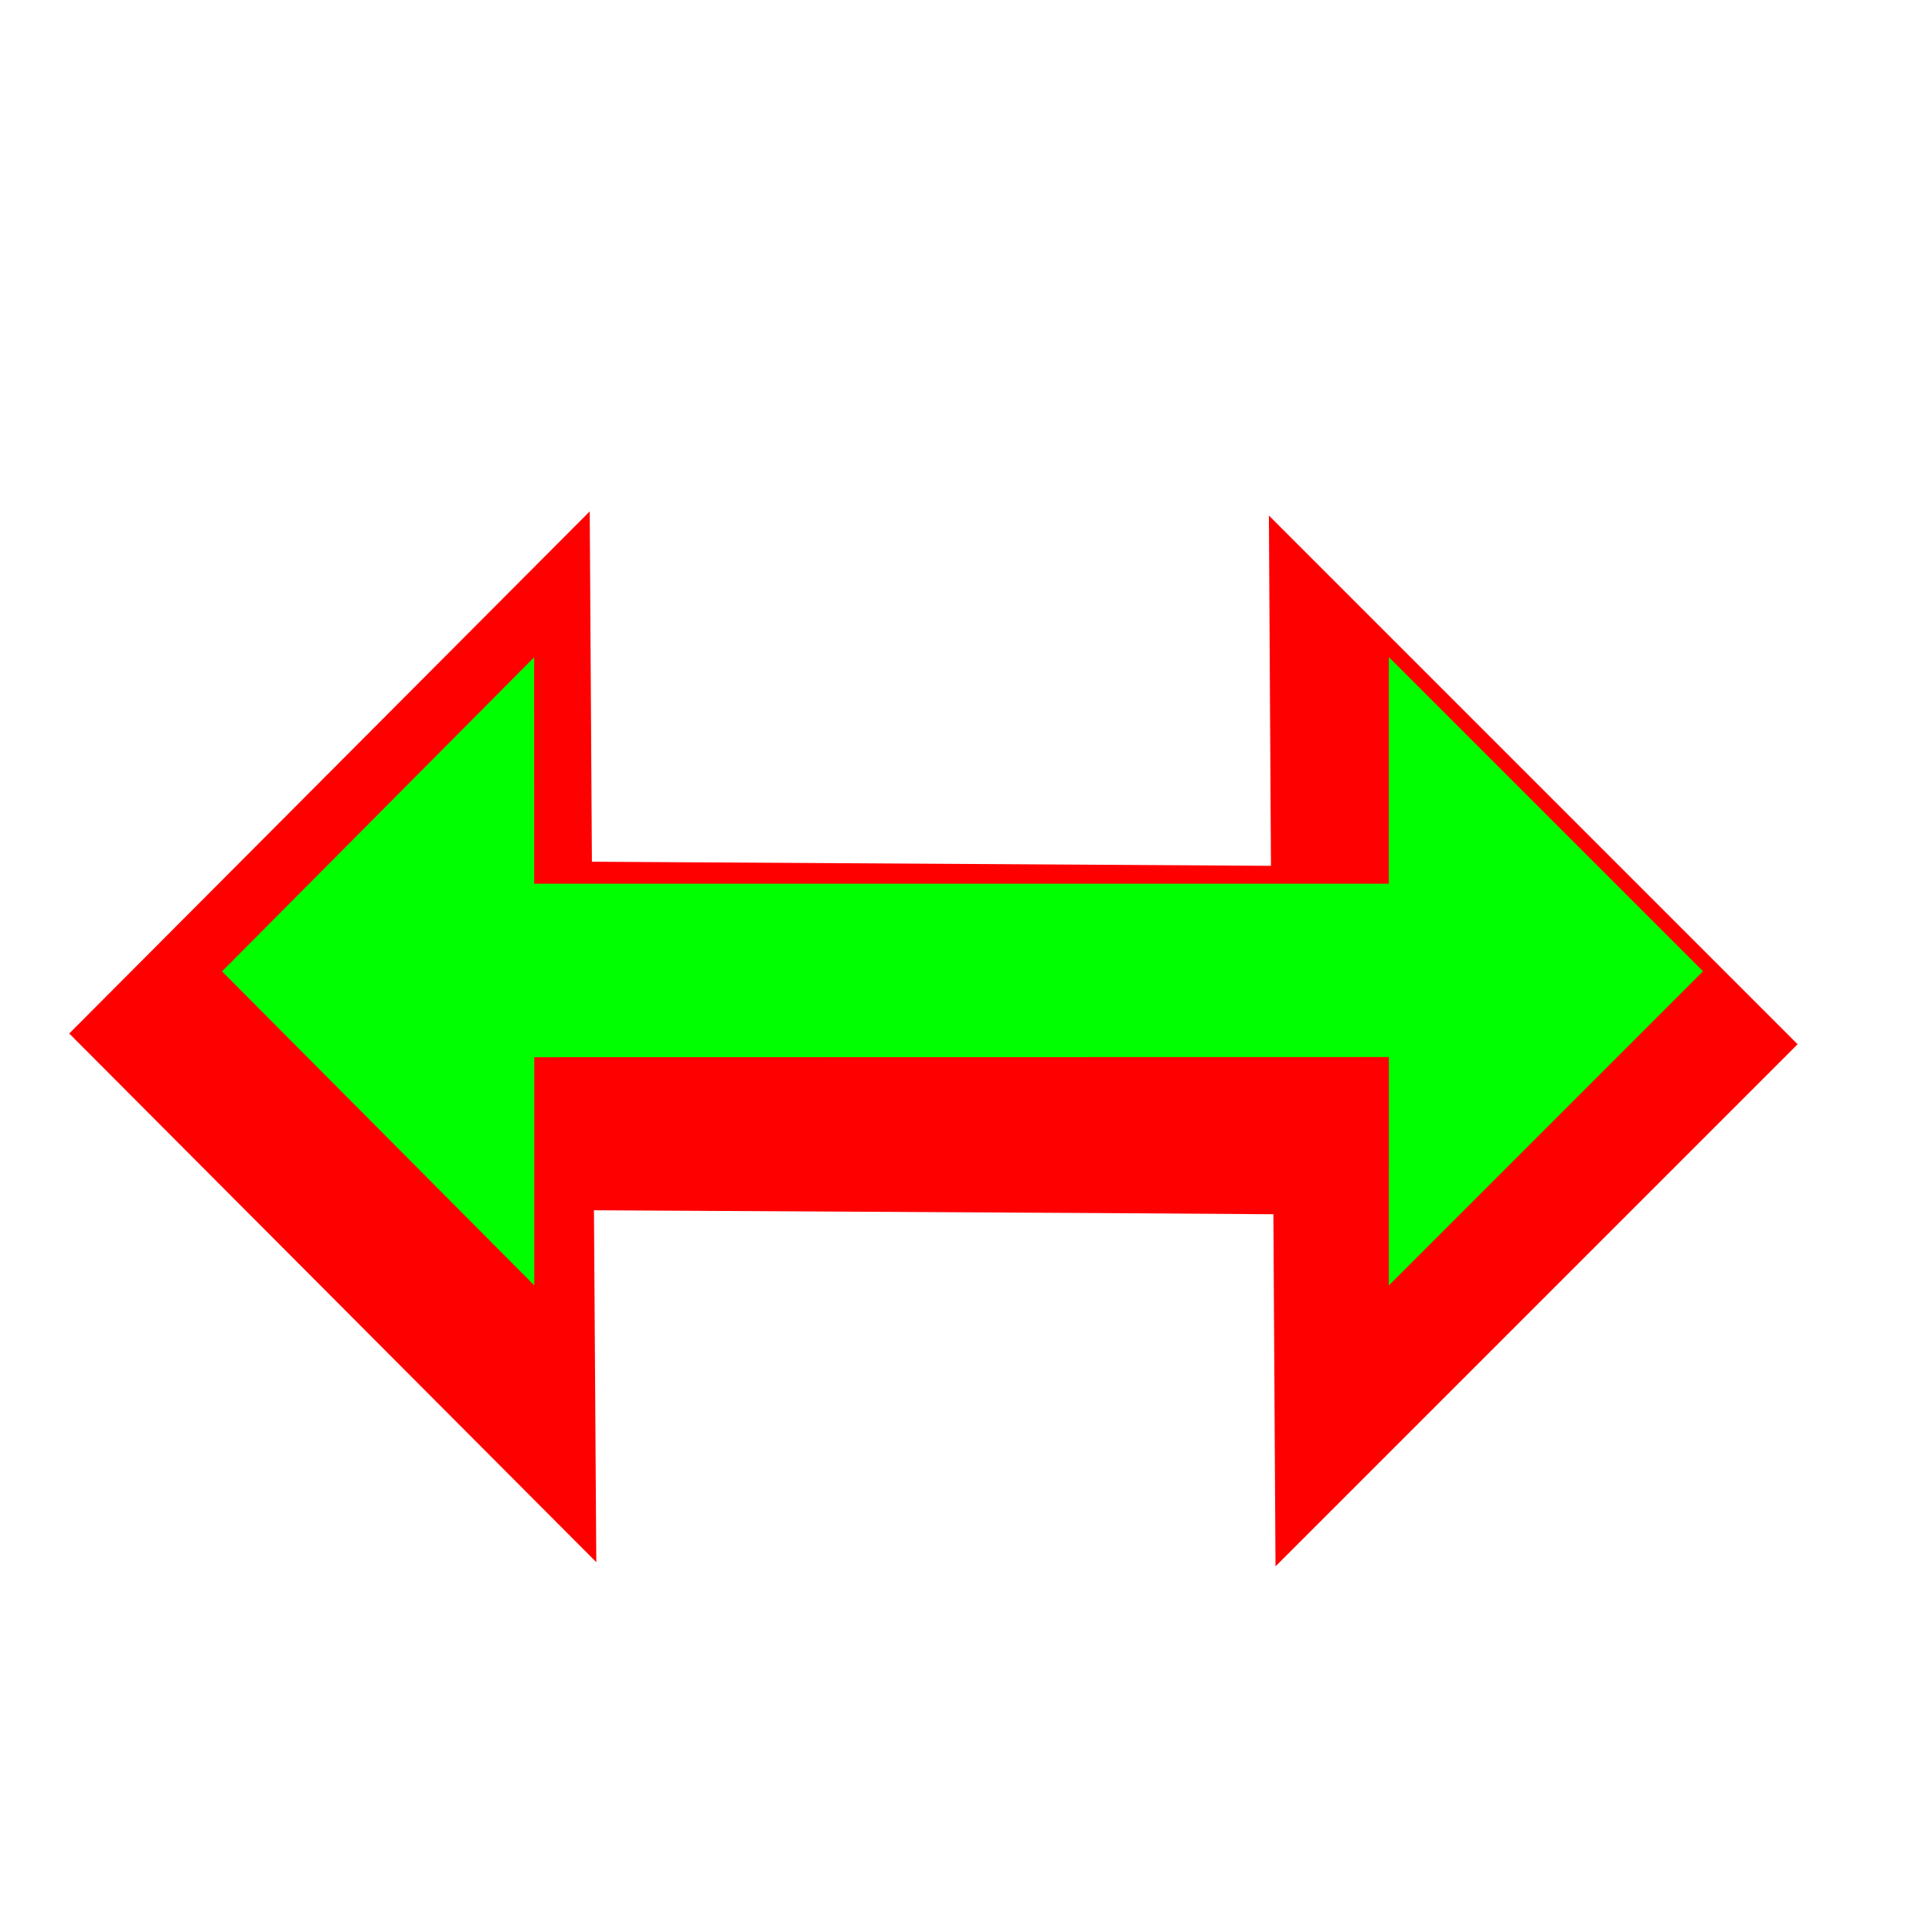 <?xml version="1.0" encoding="UTF-8"?>
<svg xmlns="http://www.w3.org/2000/svg" width="200" height="200" viewBox="0 0 200 200" fill="none">
  <g clip-path="url(#clip0_40)">
    <g filter="url(#filter0_d_40)">
      <path fill-rule="evenodd" clip-rule="evenodd" d="M64.274 82.203L64.048 45.94L10.167 99.989L64.728 154.715L64.487 118.286L116.685 118.576L134.82 118.699L135.041 155.148L189.088 101.1L134.355 46.367L134.569 82.629L64.274 82.203Z" fill="#F00"/>
    </g>
    <path fill-rule="evenodd" clip-rule="evenodd" d="M55.297 91.484L55.293 68.044L22.984 100.558L55.304 133.057L55.306 109.443L143.779 109.426L143.776 133.065L176.296 100.545L143.778 68.027L143.769 91.48L55.297 91.484Z" fill="#0F0"/>
  </g>
  <defs>
    <filter id="filter0_d_40" x="-7.833" y="37.94" width="208.921" height="139.207" filterUnits="userSpaceOnUse" color-interpolation-filters="sRGB">
      <feFlood flood-opacity="0" result="BackgroundImageFix"/>
      <feColorMatrix in="SourceAlpha" type="matrix" values="0 0 0 0 0 0 0 0 0 0 0 0 0 0 0 0 0 0 127 0" result="hardAlpha"/>
      <feOffset dx="-3" dy="7"/>
      <feGaussianBlur stdDeviation="7.5"/>
      <feColorMatrix type="matrix" values="0 0 0 0 0 0 0 0 0 0 0 0 0 0 0 0 0 0 0.3 0"/>
      <feBlend mode="normal" in2="BackgroundImageFix" result="effect1_dropShadow_40"/>
      <feBlend mode="normal" in="SourceGraphic" in2="effect1_dropShadow_40" result="shape"/>
    </filter>
    <clipPath id="clip0_40">
      <rect width="200" height="200" fill="white"/>
    </clipPath>
  </defs>
</svg>

